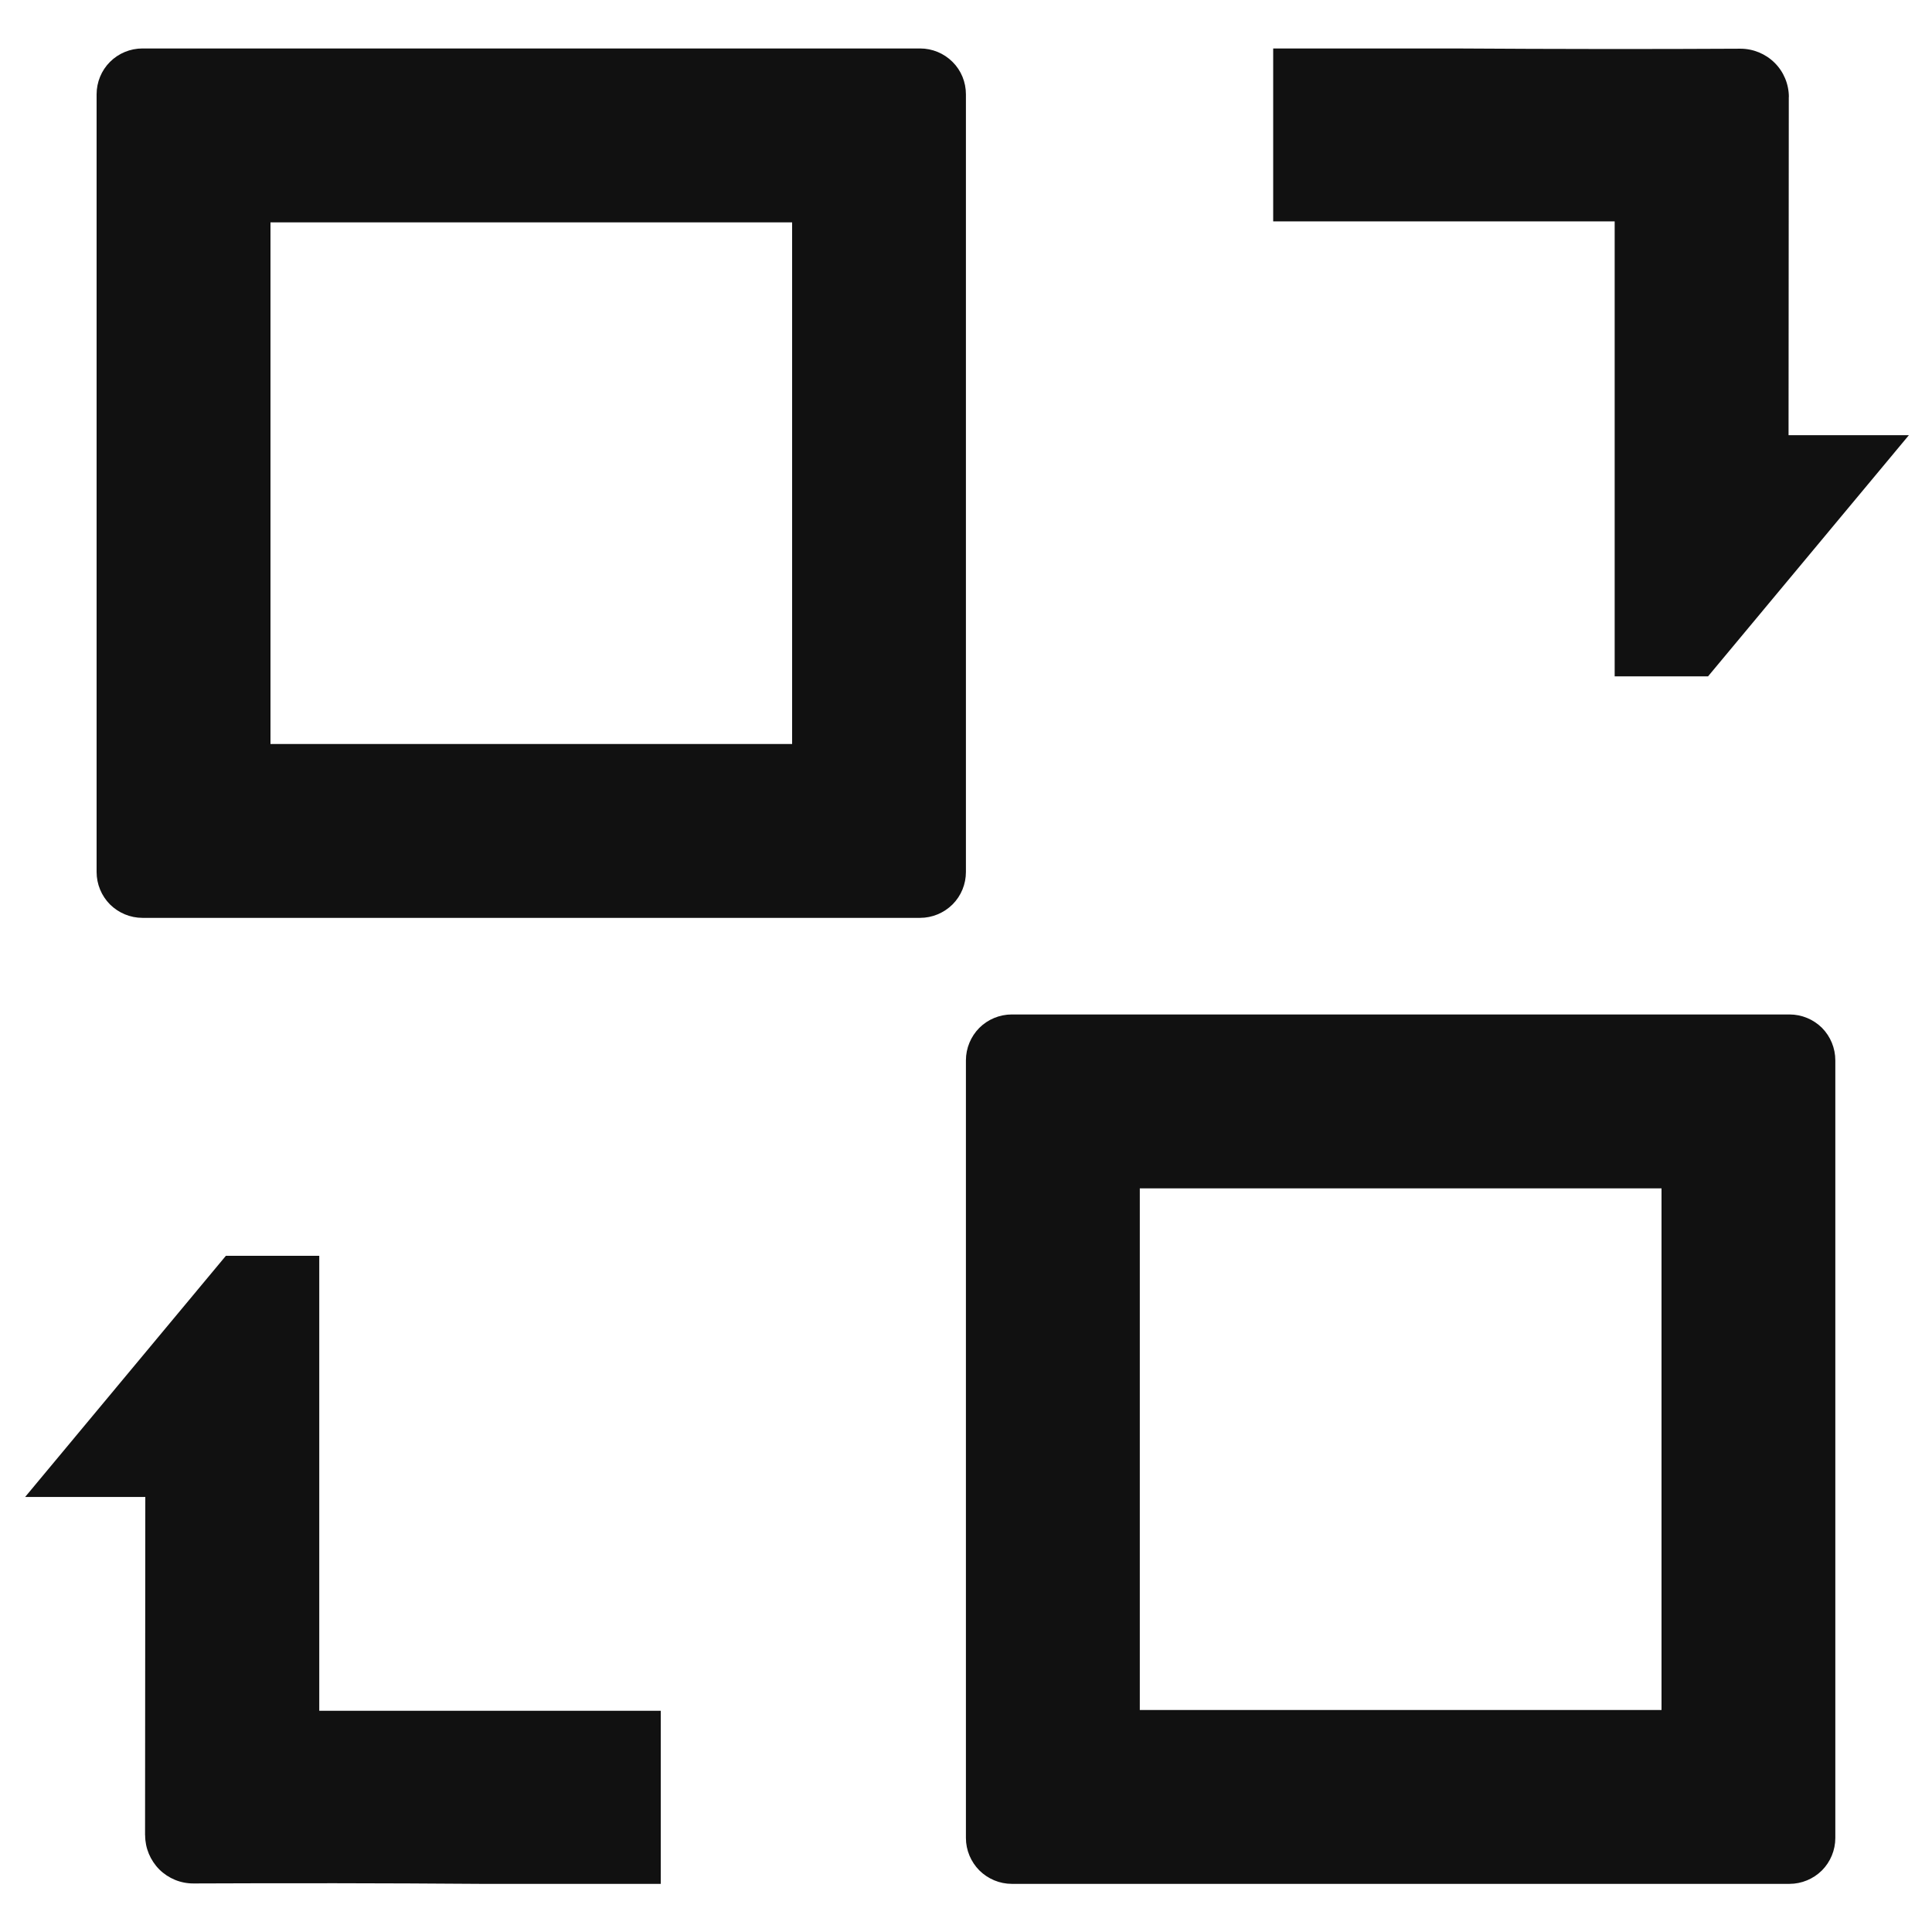 <svg width="24" height="24" viewBox="0 0 24 24" fill="none" xmlns="http://www.w3.org/2000/svg">
<path d="M11.43 0.602C11.581 0.602 11.726 0.662 11.833 0.769C11.94 0.875 11.999 1.02 11.999 1.172V10.832C11.999 10.983 11.94 11.128 11.833 11.235C11.726 11.341 11.581 11.402 11.43 11.402H1.77C1.618 11.402 1.473 11.341 1.366 11.235C1.26 11.128 1.2 10.983 1.2 10.832V1.172C1.2 1.02 1.26 0.875 1.366 0.769C1.473 0.662 1.618 0.602 1.77 0.602H11.43ZM9.84 2.762H3.36V9.242H9.84V2.762ZM22.23 12.602C22.381 12.602 22.526 12.662 22.633 12.768C22.739 12.875 22.799 13.02 22.799 13.172V22.832C22.799 22.983 22.739 23.128 22.633 23.235C22.526 23.341 22.381 23.402 22.23 23.402H12.569C12.418 23.402 12.273 23.341 12.166 23.235C12.06 23.128 11.999 22.983 11.999 22.832V13.172C11.999 13.02 12.06 12.875 12.166 12.768C12.273 12.662 12.418 12.602 12.569 12.602H22.23ZM20.64 14.762H14.159V21.242H20.64V14.762ZM1.802 22.798L1.805 18.596H0.312L2.806 15.6H3.966V21.252H8.208V23.402H5.962C4.776 23.393 3.59 23.392 2.404 23.397C2.245 23.398 2.092 23.335 1.979 23.223C1.867 23.11 1.803 22.958 1.803 22.799V22.799L1.802 22.798ZM22.221 1.204L22.218 5.406H23.713L21.218 8.402H20.058V2.75H15.816V0.602H18.062C19.35 0.61 20.536 0.611 21.62 0.605C21.779 0.605 21.932 0.668 22.045 0.78C22.158 0.892 22.221 1.044 22.222 1.203V1.204H22.221Z" fill="#111111"/>
</svg>
